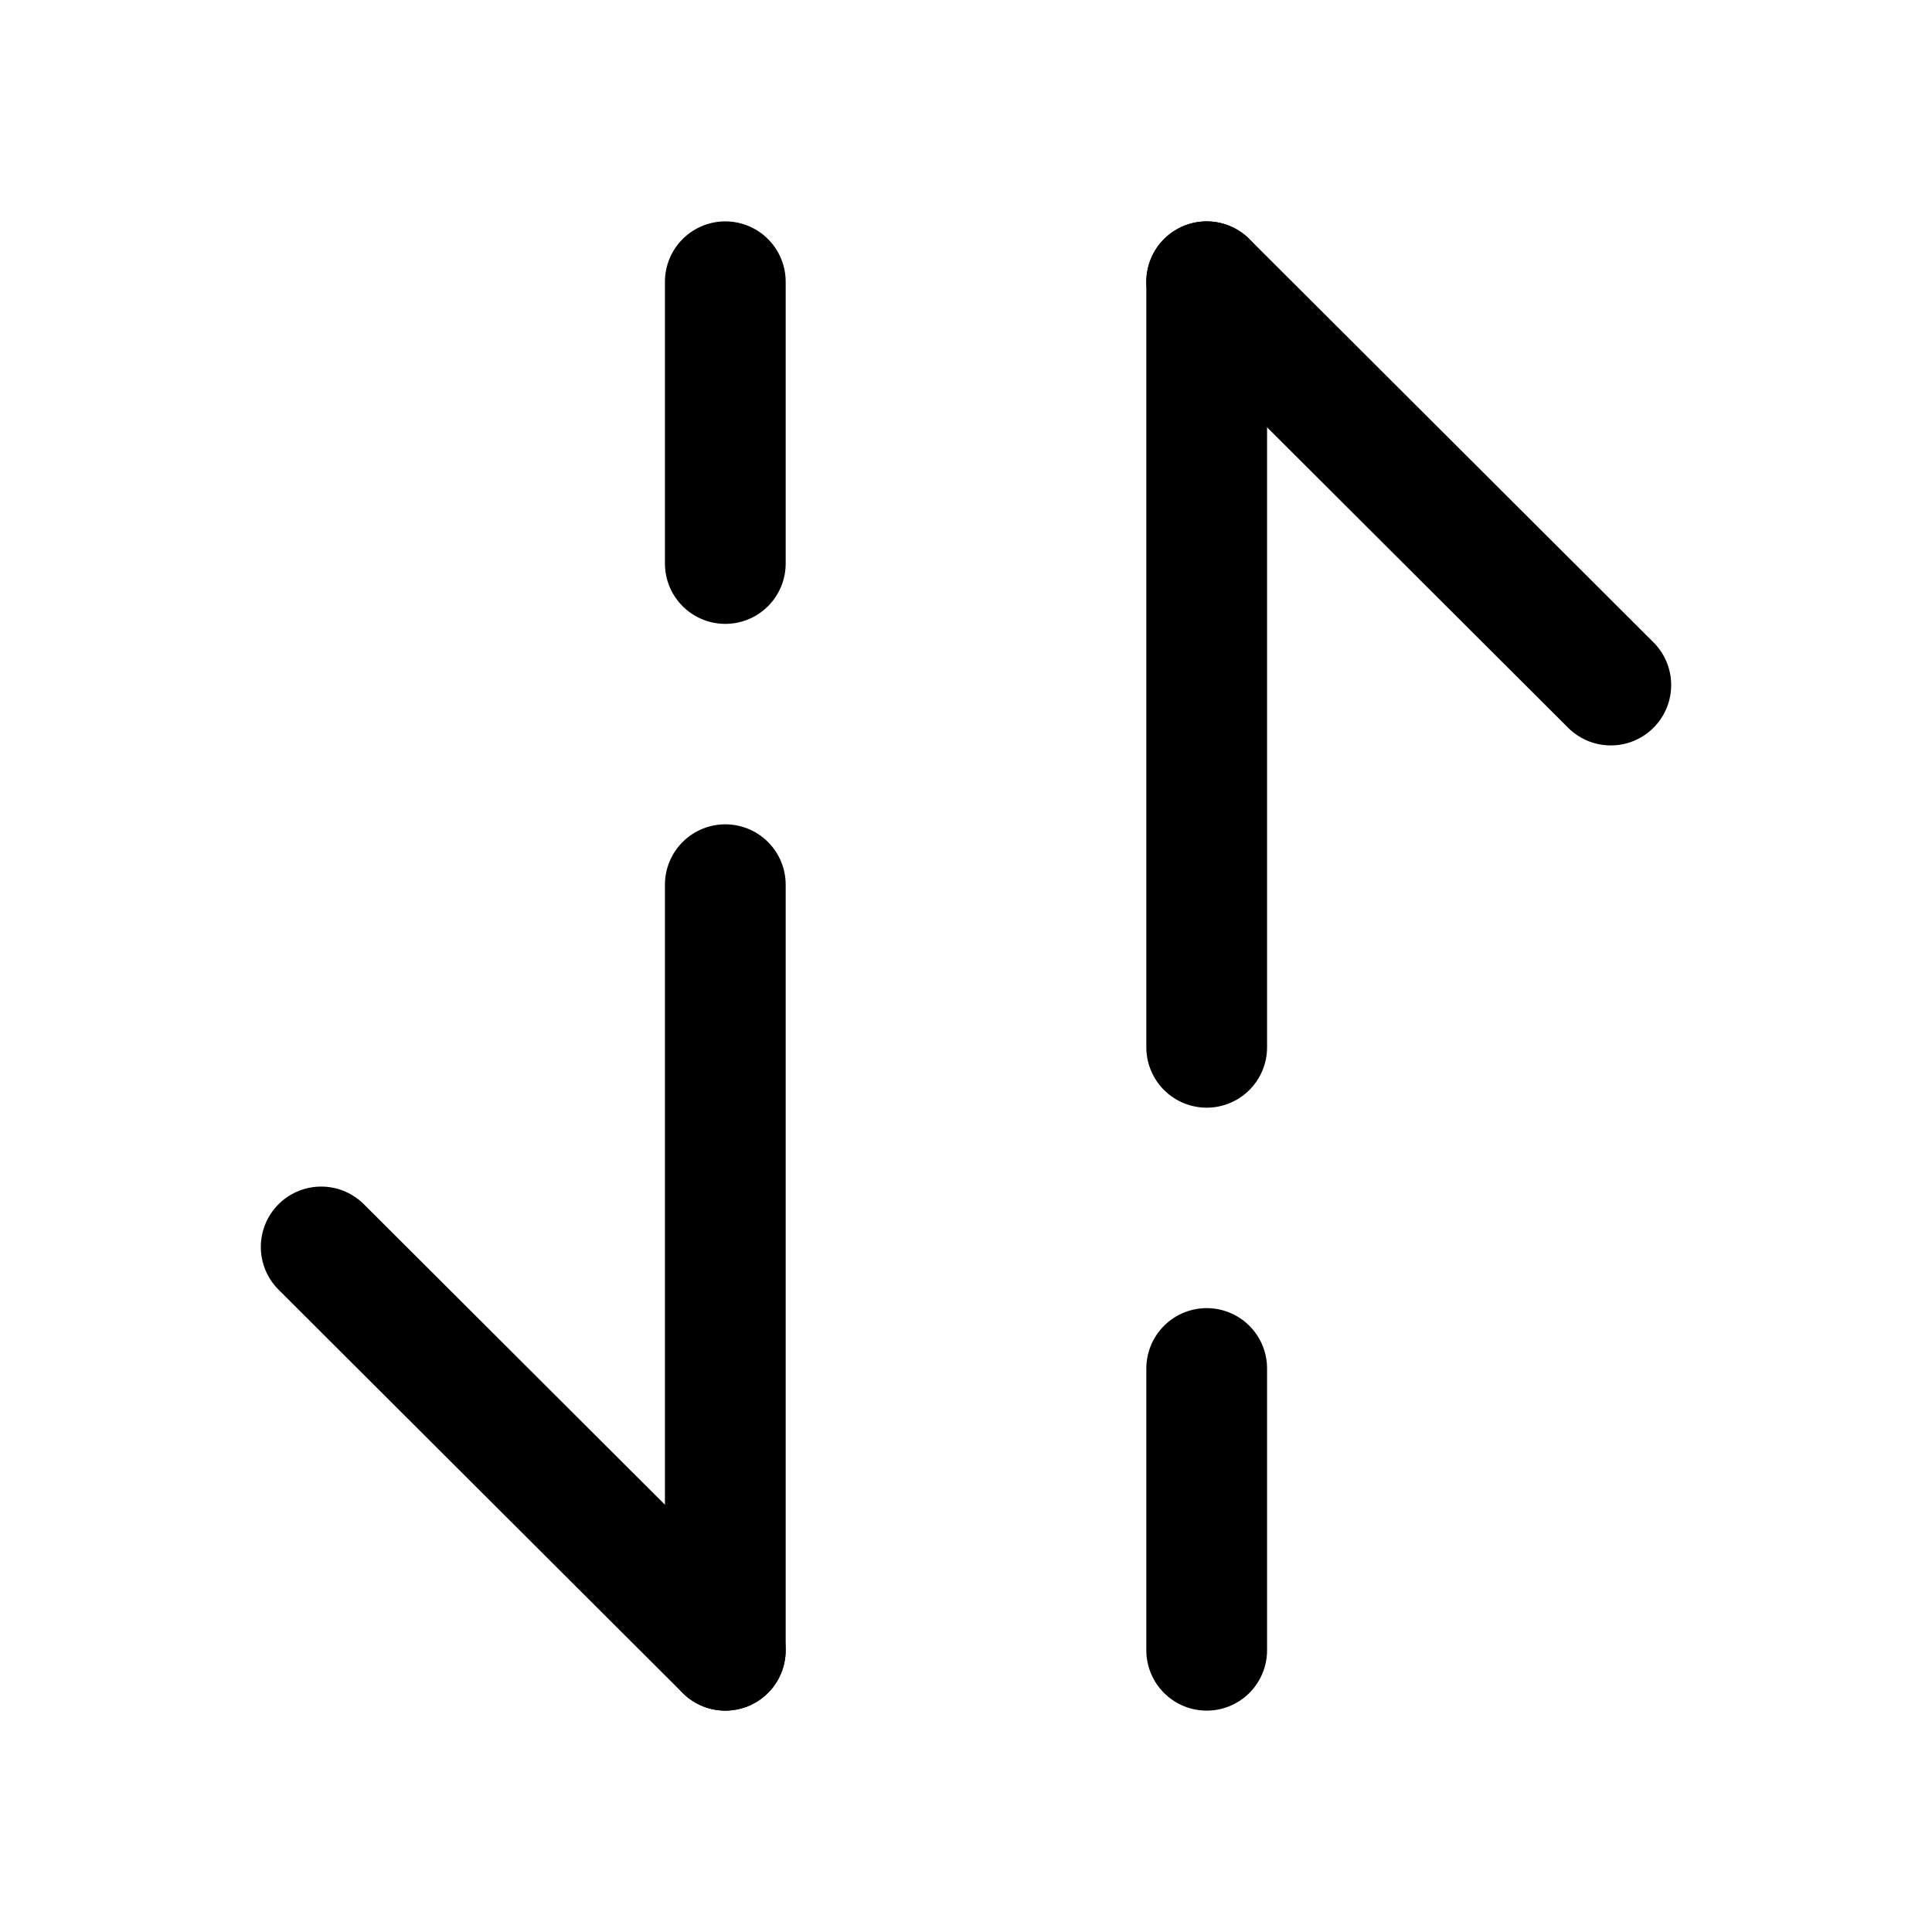 <svg viewBox="0 0 24 24" fill="none">
<path d="M14.99 3.5L20.01 8.51" stroke="currentColor" stroke-width="1.5" stroke-miterlimit="10" stroke-linecap="round" stroke-linejoin="round"></path>
<path d="M14.99 13.01V6.01V3.5" stroke="currentColor" stroke-width="1.5" stroke-miterlimit="10" stroke-linecap="round" stroke-linejoin="round"></path>
<path d="M14.99 20.5V17" stroke="currentColor" stroke-width="1.5" stroke-miterlimit="10" stroke-linecap="round" stroke-linejoin="round"></path>
<path d="M9.01 20.5L3.99 15.49" stroke="currentColor" stroke-width="1.5" stroke-miterlimit="10" stroke-linecap="round" stroke-linejoin="round"></path>
<path d="M9.01 10.99V17.99V20.5" stroke="currentColor" stroke-width="1.5" stroke-miterlimit="10" stroke-linecap="round" stroke-linejoin="round"></path>
<path d="M9.01 3.5V7" stroke="currentColor" stroke-width="1.5" stroke-miterlimit="10" stroke-linecap="round" stroke-linejoin="round"></path>
</svg>
